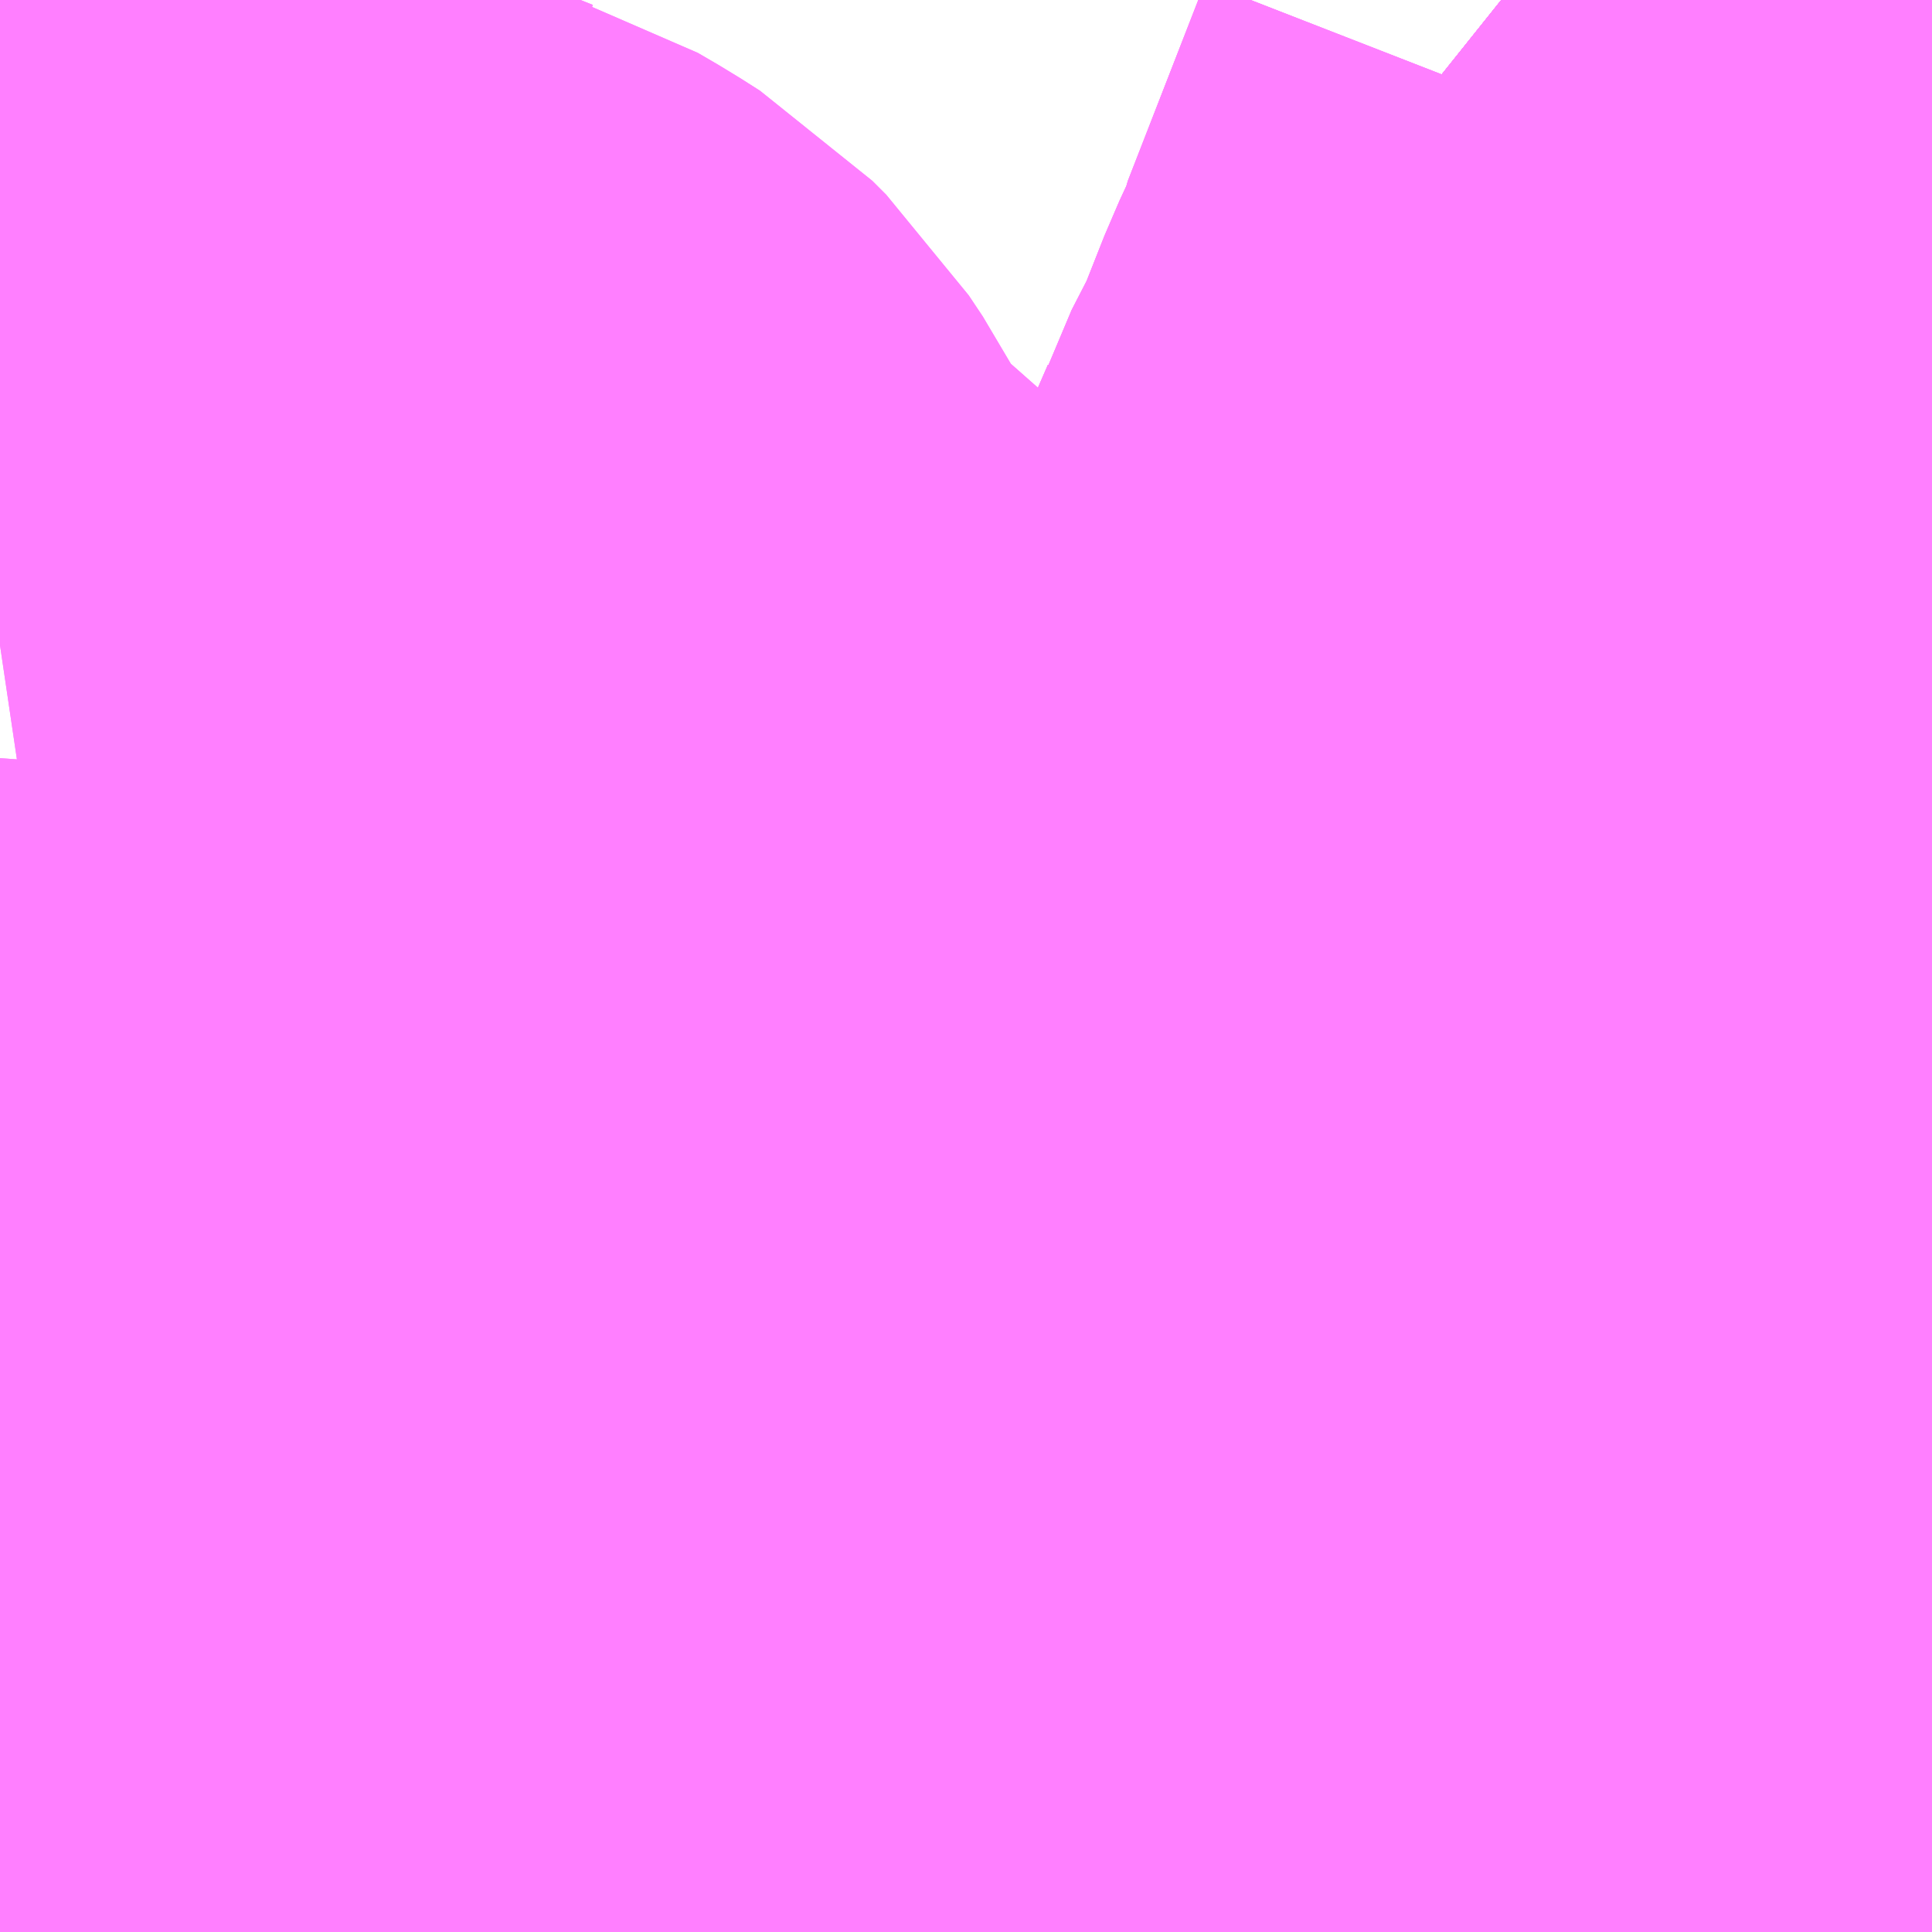 <?xml version="1.0" encoding="UTF-8"?>
<svg  xmlns="http://www.w3.org/2000/svg" xmlns:xlink="http://www.w3.org/1999/xlink" xmlns:go="http://purl.org/svgmap/profile" property="N07_001,N07_002,N07_003,N07_004,N07_005,N07_006,N07_007" viewBox="13930.664 -3567.261 1.099 1.099" go:dataArea="13930.6640625 -3567.2607421875 1.0986328125 1.0986328125" >
<globalCoordinateSystem srsName="http://purl.org/crs/84" transform="matrix(100.0,0.0,0.0,-100.0,0.0,0.0)" />
<defs>
 <g id="p0" >
  <circle cx="0.0" cy="0.0" r="3" stroke="green" stroke-width="0.75" vector-effect="non-scaling-stroke" />
 </g>
</defs>
<g fill="none" fill-rule="evenodd" stroke="#FF00FF" stroke-width="0.75" opacity="0.5" vector-effect="non-scaling-stroke" stroke-linejoin="bevel" >
<path content="1,JRバス関東（株）,プレミアム中央ドリーム号/中央ドリーム号/プレミアムドリーム号/ドリーム号/レディースドリーム号/プレミアムレディース,9.4,12.0,12.0," xlink:title="1" d="M13930.664,-3567.132L13930.669,-3567.137L13930.682,-3567.147L13930.712,-3567.17L13930.725,-3567.179L13930.737,-3567.188L13930.772,-3567.215L13930.831,-3567.261"/>
<path content="1,JRバス関東（株）,中央ドリーム名古屋号,1.0,1.0,1.0," xlink:title="1" d="M13930.664,-3567.132L13930.669,-3567.137L13930.682,-3567.147L13930.712,-3567.17L13930.725,-3567.179L13930.737,-3567.188L13930.772,-3567.215L13930.831,-3567.261"/>
<path content="1,JRバス関東（株）,中央ライナー,2.5,2.5,2.5," xlink:title="1" d="M13930.664,-3567.132L13930.669,-3567.137L13930.682,-3567.147L13930.712,-3567.17L13930.725,-3567.179L13930.737,-3567.188L13930.772,-3567.215L13930.831,-3567.261"/>
<path content="1,JRバス関東（株）,新宿～諏訪駅・岡谷駅,2.0,2.0,2.0," xlink:title="1" d="M13930.664,-3567.132L13930.669,-3567.137L13930.682,-3567.147L13930.712,-3567.17L13930.725,-3567.179L13930.737,-3567.188L13930.772,-3567.215L13930.831,-3567.261"/>
<path content="1,JRバス関東（株）,東海道昼特急号/中央道昼特急号/青春昼特急号/プレミアム昼特急号,7.2,9.0,9.0," xlink:title="1" d="M13930.664,-3567.132L13930.669,-3567.137L13930.682,-3567.147L13930.712,-3567.17L13930.725,-3567.179L13930.737,-3567.188L13930.772,-3567.215L13930.831,-3567.261"/>
<path content="1,JRバス関東（株）,青春中央ドリーム号/青春中央エコドリーム号/青春ドリーム号/青春レディースドリーム号/青春エコドリーム号/超得割青春号,10.0,14.0,14.0," xlink:title="1" d="M13930.664,-3567.132L13930.669,-3567.137L13930.682,-3567.147L13930.712,-3567.17L13930.725,-3567.179L13930.737,-3567.188L13930.772,-3567.215L13930.831,-3567.261"/>
<path content="1,JR東海バス（株）,中央ドリームなごや号,1.0,1.0,1.0," xlink:title="1" d="M13930.664,-3567.132L13930.682,-3567.147L13930.772,-3567.215L13930.831,-3567.261"/>
<path content="1,おんたけ交通（株）,木曽福島・新宿線,2.0,2.0,2.0," xlink:title="1" d="M13930.664,-3567.132L13930.682,-3567.147L13930.772,-3567.215L13930.831,-3567.261"/>
<path content="1,ロウズ観光（株）,岡山・倉敷～東京,1.0,1.0,1.0," xlink:title="1" d="M13930.664,-3567.132L13930.682,-3567.147L13930.772,-3567.215L13930.831,-3567.261"/>
<path content="1,三交伊勢志摩交通（株）,鳥羽・伊勢～東京・大宮,2.0,2.0,2.0," xlink:title="1" d="M13930.831,-3567.261L13930.772,-3567.215L13930.682,-3567.147L13930.664,-3567.132"/>
<path content="1,三重交通（株）,鳥羽・伊勢～東京・大宮,2.0,2.0,2.0," xlink:title="1" d="M13930.831,-3567.261L13930.772,-3567.215L13930.682,-3567.147L13930.664,-3567.132"/>
<path content="1,下津井電鉄（株）,岡山～東京線,1.0,1.0,1.0," xlink:title="1" d="M13930.664,-3567.132L13930.682,-3567.147L13930.772,-3567.215L13930.831,-3567.261"/>
<path content="1,両備ホールディングス（株）,マスカット　倉敷～新宿線,1.0,1.0,1.0," xlink:title="1" d="M13930.664,-3567.132L13930.682,-3567.147L13930.772,-3567.215L13930.831,-3567.261"/>
<path content="1,中国JRバス（株）,津和野・益田・浜田・三次～東京　いわみエクスプレス,1.0,1.0,1.0," xlink:title="1" d="M13930.664,-3567.132L13930.682,-3567.147L13930.772,-3567.215L13930.831,-3567.261"/>
<path content="1,京成バス（株）,津田沼・西船橋・新浦安～富士急ハイランド・河口湖線,0.4,0.4,0.4," xlink:title="1" d="M13930.664,-3567.132L13930.669,-3567.137L13930.682,-3567.147L13930.712,-3567.17L13930.725,-3567.179L13930.737,-3567.188L13930.772,-3567.215L13930.831,-3567.261"/>
<path content="1,京浜急行バス（株）,甲府駅・竜王～羽田空港線,2.0,2.0,2.0," xlink:title="1" d="M13930.831,-3567.261L13930.772,-3567.215L13930.737,-3567.188L13930.725,-3567.179L13930.712,-3567.17L13930.682,-3567.147L13930.669,-3567.137L13930.664,-3567.132"/>
<path content="1,京王バス南（株）,新宿・渋谷～大阪（阪急梅田）線,1.0,1.0,1.0," xlink:title="1" d="M13930.664,-3567.132L13930.669,-3567.137L13930.682,-3567.147L13930.712,-3567.17L13930.725,-3567.179L13930.737,-3567.188L13930.772,-3567.215L13930.831,-3567.261"/>
<path content="1,京王バス南（株）,新宿～伊那・飯田線,9.0,9.0,9.0," xlink:title="1" d="M13930.831,-3567.261L13930.772,-3567.215L13930.737,-3567.188L13930.725,-3567.179L13930.712,-3567.17L13930.682,-3567.147L13930.669,-3567.137L13930.664,-3567.132"/>
<path content="1,京王バス南（株）,新宿～名古屋線,2.0,2.0,2.0," xlink:title="1" d="M13930.664,-3567.132L13930.669,-3567.137L13930.682,-3567.147L13930.712,-3567.17L13930.725,-3567.179L13930.737,-3567.188L13930.772,-3567.215L13930.831,-3567.261"/>
<path content="1,京王バス南（株）,新宿～富士五湖線,10.0,10.0,10.0," xlink:title="1" d="M13930.831,-3567.261L13930.772,-3567.215L13930.737,-3567.188L13930.725,-3567.179L13930.712,-3567.17L13930.682,-3567.147L13930.669,-3567.137L13930.664,-3567.132"/>
<path content="1,京王バス南（株）,新宿～富士山五合目線,0.6,0.9,0.9," xlink:title="1" d="M13930.831,-3567.261L13930.772,-3567.215L13930.737,-3567.188L13930.725,-3567.179L13930.712,-3567.17L13930.682,-3567.147L13930.669,-3567.137L13930.664,-3567.132"/>
<path content="1,京王バス南（株）,新宿～木曽福島線,1.0,1.0,1.0," xlink:title="1" d="M13930.664,-3567.132L13930.669,-3567.137L13930.682,-3567.147L13930.712,-3567.17L13930.725,-3567.179L13930.737,-3567.188L13930.772,-3567.215L13930.831,-3567.261"/>
<path content="1,京王バス南（株）,新宿～松本線,11.0,11.0,11.0," xlink:title="1" d="M13930.831,-3567.261L13930.772,-3567.215L13930.737,-3567.188L13930.725,-3567.179L13930.712,-3567.17L13930.682,-3567.147L13930.669,-3567.137L13930.664,-3567.132"/>
<path content="1,京王バス南（株）,新宿～甲府線,9.0,9.0,9.0," xlink:title="1" d="M13930.664,-3567.132L13930.669,-3567.137L13930.682,-3567.147L13930.712,-3567.17L13930.725,-3567.179L13930.737,-3567.188L13930.772,-3567.215L13930.831,-3567.261"/>
<path content="1,京王バス南（株）,新宿～白馬線,2.0,2.0,2.0," xlink:title="1" d="M13930.831,-3567.261L13930.772,-3567.215L13930.737,-3567.188L13930.725,-3567.179L13930.712,-3567.17L13930.682,-3567.147L13930.669,-3567.137L13930.664,-3567.132"/>
<path content="1,京王バス南（株）,新宿～諏訪・岡谷・茅野線,6.0,6.0,6.0," xlink:title="1" d="M13930.664,-3567.132L13930.669,-3567.137L13930.682,-3567.147L13930.712,-3567.17L13930.725,-3567.179L13930.737,-3567.188L13930.772,-3567.215L13930.831,-3567.261"/>
<path content="1,京王バス南（株）,新宿～身延線,2.0,2.0,2.0," xlink:title="1" d="M13930.664,-3567.132L13930.669,-3567.137L13930.682,-3567.147L13930.712,-3567.17L13930.725,-3567.179L13930.737,-3567.188L13930.772,-3567.215L13930.831,-3567.261"/>
<path content="1,京王バス南（株）,新宿～飛騨高山線,3.0,3.0,3.0," xlink:title="1" d="M13930.831,-3567.261L13930.772,-3567.215L13930.737,-3567.188L13930.725,-3567.179L13930.712,-3567.17L13930.682,-3567.147L13930.669,-3567.137L13930.664,-3567.132"/>
<path content="1,伊予鉄道（株）,オレンジライナーえひめ　八幡浜・松山⇔東京,1.0,1.0,1.0," xlink:title="1" d="M13930.664,-3567.132L13930.682,-3567.147L13930.772,-3567.215L13930.831,-3567.261"/>
<path content="1,伊那バス（株）,伊那線,16.0,16.0,16.0," xlink:title="1" d="M13930.664,-3567.132L13930.682,-3567.147L13930.772,-3567.215L13930.831,-3567.261"/>
<path content="1,伊那バス（株）,横浜線,17.0,17.0,17.0," xlink:title="1" d="M13930.831,-3567.261L13930.772,-3567.215L13930.682,-3567.147L13930.664,-3567.132"/>
<path content="1,伊那バス（株）,飯田線,2.0,2.0,2.0," xlink:title="1" d="M13930.664,-3567.132L13930.682,-3567.147L13930.772,-3567.215L13930.831,-3567.261"/>
<path content="1,信南交通（株）,新宿線_01_on,5.5,5.5,5.5," xlink:title="1" d="M13930.664,-3567.132L13930.682,-3567.147L13930.772,-3567.215L13930.831,-3567.261"/>
<path content="1,信南交通（株）,新宿線_02_on,5.5,5.5,5.5," xlink:title="1" d="M13930.664,-3567.132L13930.682,-3567.147L13930.772,-3567.215L13930.831,-3567.261"/>
<path content="1,信南交通（株）,横浜線,2.0,2.0,2.0," xlink:title="1" d="M13930.831,-3567.261L13930.772,-3567.215L13930.682,-3567.147L13930.664,-3567.132"/>
<path content="1,千曲バス（株）,上田～立川,1.0,1.0,1.0," xlink:title="1" d="M13930.831,-3567.261L13930.772,-3567.215L13930.682,-3567.147L13930.664,-3567.132"/>
<path content="1,千曲バス（株）,小諸～立川,1.0,1.0,1.0," xlink:title="1" d="M13930.831,-3567.261L13930.772,-3567.215L13930.682,-3567.147L13930.664,-3567.132"/>
<path content="1,千葉交通,竜王・甲府・石和・一宮・勝沼～成田空港,3.0,3.0,3.0," xlink:title="1" d="M13930.664,-3567.132L13930.669,-3567.137L13930.682,-3567.147L13930.712,-3567.17L13930.725,-3567.179L13930.737,-3567.188L13930.772,-3567.215L13930.831,-3567.261"/>
<path content="1,名鉄バス（株）,名古屋～新宿,4.0,4.0,4.0," xlink:title="1" d="M13930.664,-3567.132L13930.682,-3567.147L13930.772,-3567.215L13930.831,-3567.261"/>
<path content="1,富士急山梨バス（株）,河口湖～大宮・川越・所沢線,0.7,0.7,0.7," xlink:title="1" d="M13930.664,-3567.132L13930.669,-3567.137L13930.682,-3567.147L13930.712,-3567.17L13930.725,-3567.179L13930.737,-3567.188L13930.772,-3567.215L13930.831,-3567.261"/>
<path content="1,富士急平和観光（株）,甲府～新宿線,27.0,27.0,27.0," xlink:title="1" d="M13930.664,-3567.132L13930.669,-3567.137L13930.682,-3567.147L13930.712,-3567.17L13930.725,-3567.179L13930.737,-3567.188L13930.772,-3567.215L13930.831,-3567.261"/>
<path content="1,富士急行（株）,伊那・駒ヶ根～新宿線,16.0,16.0,16.0," xlink:title="1" d="M13930.664,-3567.132L13930.669,-3567.137L13930.682,-3567.147L13930.712,-3567.17L13930.725,-3567.179L13930.737,-3567.188L13930.772,-3567.215L13930.831,-3567.261"/>
<path content="1,富士急行（株）,富士五湖～新宿線,37.4,36.0,36.0," xlink:title="1" d="M13930.664,-3567.132L13930.669,-3567.137L13930.682,-3567.147L13930.712,-3567.17L13930.725,-3567.179L13930.737,-3567.188L13930.772,-3567.215L13930.831,-3567.261"/>
<path content="1,富士急行（株）,富士山五合目～新宿線,1.0,1.7,1.8," xlink:title="1" d="M13930.664,-3567.132L13930.669,-3567.137L13930.682,-3567.147L13930.712,-3567.17L13930.725,-3567.179L13930.737,-3567.188L13930.772,-3567.215L13930.831,-3567.261"/>
<path content="1,富士急行（株）,河口湖～大宮・川越・所沢線,0.7,0.7,0.7," xlink:title="1" d="M13930.664,-3567.132L13930.669,-3567.137L13930.682,-3567.147L13930.712,-3567.17L13930.725,-3567.179L13930.737,-3567.188L13930.772,-3567.215L13930.831,-3567.261"/>
<path content="1,富士急行（株）,河口湖～津田沼・西船橋・新浦安線,0.3,0.3,0.3," xlink:title="1" d="M13930.664,-3567.132L13930.669,-3567.137L13930.682,-3567.147L13930.712,-3567.17L13930.725,-3567.179L13930.737,-3567.188L13930.772,-3567.215L13930.831,-3567.261"/>
<path content="1,富士急行（株）,河口湖～渋川・前橋・高崎線,0.3,0.3,0.3," xlink:title="1" d="M13930.664,-3567.132L13930.669,-3567.137L13930.682,-3567.147L13930.712,-3567.17L13930.725,-3567.179L13930.737,-3567.188L13930.772,-3567.215L13930.831,-3567.261"/>
<path content="1,富士急行（株）,甲府～新宿線,27.0,27.0,27.0," xlink:title="1" d="M13930.831,-3567.261L13930.772,-3567.215L13930.737,-3567.188L13930.725,-3567.179L13930.712,-3567.17L13930.682,-3567.147L13930.669,-3567.137L13930.664,-3567.132"/>
<path content="1,富士急行（株）,諏訪・岡谷～新宿線,15.0,15.0,15.0," xlink:title="1" d="M13930.664,-3567.132L13930.669,-3567.137L13930.682,-3567.147L13930.712,-3567.17L13930.725,-3567.179L13930.737,-3567.188L13930.772,-3567.215L13930.831,-3567.261"/>
<path content="1,山梨交通（株）,北杜・白州～新宿線,1.0,1.0,1.0," xlink:title="1" d="M13930.831,-3567.261L13930.772,-3567.215L13930.737,-3567.188L13930.725,-3567.179L13930.712,-3567.17L13930.682,-3567.147L13930.669,-3567.137L13930.664,-3567.132"/>
<path content="1,山梨交通（株）,甲府～新宿線,9.0,9.0,9.0," xlink:title="1" d="M13930.664,-3567.132L13930.669,-3567.137L13930.682,-3567.147L13930.712,-3567.17L13930.725,-3567.179L13930.737,-3567.188L13930.772,-3567.215L13930.831,-3567.261"/>
<path content="1,山梨交通（株）,竜王・甲府～成田空港線,3.0,3.0,3.0," xlink:title="1" d="M13930.664,-3567.132L13930.669,-3567.137L13930.682,-3567.147L13930.712,-3567.17L13930.725,-3567.179L13930.737,-3567.188L13930.772,-3567.215L13930.831,-3567.261"/>
<path content="1,山梨交通（株）,竜王・甲府～羽田空港線,2.0,2.0,2.0," xlink:title="1" d="M13930.831,-3567.261L13930.772,-3567.215L13930.737,-3567.188L13930.725,-3567.179L13930.712,-3567.17L13930.682,-3567.147L13930.669,-3567.137L13930.664,-3567.132"/>
<path content="1,山梨交通（株）,諏訪・岡谷～新宿線,17.0,17.0,17.0," xlink:title="1" d="M13930.831,-3567.261L13930.772,-3567.215L13930.737,-3567.188L13930.725,-3567.179L13930.712,-3567.17L13930.682,-3567.147L13930.669,-3567.137L13930.664,-3567.132"/>
<path content="1,山梨交通（株）,身延・身延山～新宿線,4.0,4.0,4.0," xlink:title="1" d="M13930.664,-3567.132L13930.669,-3567.137L13930.682,-3567.147L13930.712,-3567.17L13930.725,-3567.179L13930.737,-3567.188L13930.772,-3567.215L13930.831,-3567.261"/>
<path content="1,山梨交通（株）,駒ヶ根～新宿,2.0,2.0,2.0," xlink:title="1" d="M13930.831,-3567.261L13930.772,-3567.215L13930.737,-3567.188L13930.725,-3567.179L13930.712,-3567.17L13930.682,-3567.147L13930.669,-3567.137L13930.664,-3567.132"/>
<path content="1,山陽電気鉄道（株）,レッツ号　神戸・大阪・京都～東京（立川）線,1.0,1.0,1.0," xlink:title="1" d="M13930.664,-3567.132L13930.682,-3567.147L13930.772,-3567.215L13930.831,-3567.261"/>
<path content="1,岐阜バス観光（株）,高速新宿線,1.0,1.0,1.0," xlink:title="1" d="M13930.664,-3567.132L13930.682,-3567.147L13930.772,-3567.215L13930.831,-3567.261"/>
<path content="1,川中島バス（株）,特急白馬～新宿線,2.0,2.0,2.0," xlink:title="1" d="M13930.664,-3567.132L13930.682,-3567.147L13930.772,-3567.215L13930.831,-3567.261"/>
<path content="1,東濃鉄道（株）,中央ライナー号,1.0,1.0,1.0," xlink:title="1" d="M13930.664,-3567.132L13930.682,-3567.147L13930.772,-3567.215L13930.831,-3567.261"/>
<path content="1,松本電気鉄道（株）,特急松本新宿線,11.0,11.0,11.0," xlink:title="1" d="M13930.664,-3567.132L13930.682,-3567.147L13930.772,-3567.215L13930.831,-3567.261"/>
<path content="1,松本電気鉄道（株）,特急白馬新宿線,4.0,4.0,4.0," xlink:title="1" d="M13930.664,-3567.132L13930.682,-3567.147L13930.772,-3567.215L13930.831,-3567.261"/>
<path content="1,濃飛乗合自動車（株）,新宿線,2.0,2.0,2.0," xlink:title="1" d="M13930.664,-3567.132L13930.682,-3567.147L13930.772,-3567.215L13930.831,-3567.261"/>
<path content="1,石見交通（株）,いわみEX　東京線,1.0,1.0,1.0," xlink:title="1" d="M13930.664,-3567.132L13930.682,-3567.147L13930.772,-3567.215L13930.831,-3567.261"/>
<path content="1,立川バス（株）,立川駅～京都・大阪～神戸三宮線,1.0,1.0,1.0," xlink:title="1" d="M13930.831,-3567.261L13930.772,-3567.215L13930.737,-3567.188L13930.725,-3567.179L13930.712,-3567.17L13930.682,-3567.147L13930.669,-3567.137L13930.664,-3567.132"/>
<path content="1,西東京バス（株）,001,2.0,2.0,2.0," xlink:title="1" d="M13930.831,-3567.261L13930.772,-3567.215L13930.737,-3567.188L13930.725,-3567.179L13930.712,-3567.17L13930.682,-3567.147L13930.669,-3567.137L13930.664,-3567.132"/>
<path content="1,西東京バス（株）,005,1.0,0.0,0.0," xlink:title="1" d="M13931.314,-3566.162L13931.275,-3566.17L13931.255,-3566.175L13931.135,-3566.201L13931.127,-3566.204L13931.098,-3566.211L13931.092,-3566.212L13931.039,-3566.224L13931.035,-3566.225L13930.99,-3566.235L13930.971,-3566.243L13930.899,-3566.278L13930.857,-3566.302L13930.85,-3566.305L13930.824,-3566.321L13930.792,-3566.337L13930.779,-3566.342L13930.728,-3566.356L13930.675,-3566.366L13930.668,-3566.367L13930.664,-3566.368"/>
<path content="1,西東京バス（株）,005,1.0,0.0,0.0," xlink:title="1" d="M13931.518,-3567.261L13931.533,-3567.249L13931.54,-3567.24L13931.56,-3567.224L13931.571,-3567.218L13931.597,-3567.2L13931.629,-3567.18L13931.684,-3567.145L13931.699,-3567.135L13931.655,-3567.022L13931.654,-3567.017L13931.641,-3566.989L13931.624,-3566.946L13931.607,-3566.913L13931.604,-3566.904L13931.594,-3566.881L13931.593,-3566.876L13931.589,-3566.866L13931.572,-3566.816L13931.56,-3566.782L13931.543,-3566.73L13931.541,-3566.727L13931.504,-3566.623L13931.492,-3566.592L13931.473,-3566.54L13931.464,-3566.515L13931.459,-3566.474L13931.454,-3566.409L13931.454,-3566.407L13931.444,-3566.36L13931.433,-3566.289L13931.419,-3566.233L13931.404,-3566.186L13931.399,-3566.162"/>
<path content="1,西東京バス（株）,うえ01,46.0,35.5,35.5," xlink:title="1" d="M13931.314,-3566.162L13931.275,-3566.17L13931.255,-3566.175L13931.135,-3566.201L13931.127,-3566.204L13931.098,-3566.211L13931.092,-3566.212L13931.039,-3566.224L13931.035,-3566.225L13930.99,-3566.235L13930.971,-3566.243L13930.899,-3566.278L13930.857,-3566.302L13930.85,-3566.305L13930.824,-3566.321L13930.792,-3566.337L13930.779,-3566.342L13930.728,-3566.356L13930.675,-3566.366L13930.668,-3566.367L13930.664,-3566.368"/>
<path content="1,西東京バス（株）,オレンジライナー号,1.0,1.0,1.0," xlink:title="1" d="M13930.664,-3567.132L13930.669,-3567.137L13930.682,-3567.147L13930.712,-3567.17L13930.725,-3567.179L13930.737,-3567.188L13930.772,-3567.215L13930.831,-3567.261"/>
<path content="1,西東京バス（株）,ツインクル号,1.0,1.0,1.0," xlink:title="1" d="M13930.664,-3567.132L13930.669,-3567.137L13930.682,-3567.147L13930.712,-3567.17L13930.725,-3567.179L13930.737,-3567.188L13930.772,-3567.215L13930.831,-3567.261"/>
<path content="1,西東京バス（株）,元八03,14.5,13.5,13.5," xlink:title="1" d="M13930.664,-3566.368L13930.668,-3566.367L13930.675,-3566.366L13930.728,-3566.356L13930.779,-3566.342L13930.792,-3566.337L13930.824,-3566.321L13930.85,-3566.305L13930.857,-3566.302L13930.899,-3566.278L13930.971,-3566.243L13930.99,-3566.235L13931.035,-3566.225L13931.039,-3566.224L13931.092,-3566.212L13931.098,-3566.211L13931.127,-3566.204L13931.135,-3566.201L13931.255,-3566.175L13931.275,-3566.17L13931.314,-3566.162"/>
<path content="1,西東京バス（株）,八20,24.0,22.0,22.0," xlink:title="1" d="M13931.763,-3567.096L13931.733,-3567.114L13931.704,-3567.132L13931.699,-3567.135L13931.684,-3567.145L13931.629,-3567.18L13931.597,-3567.2L13931.571,-3567.218L13931.56,-3567.224L13931.54,-3567.24L13931.533,-3567.249L13931.518,-3567.261"/>
<path content="1,西東京バス（株）,八23・秋03,17.5,19.5,19.0," xlink:title="1" d="M13931.763,-3567.096L13931.733,-3567.114L13931.704,-3567.132L13931.699,-3567.135L13931.684,-3567.145L13931.629,-3567.18L13931.597,-3567.2L13931.571,-3567.218L13931.56,-3567.224L13931.54,-3567.24L13931.533,-3567.249L13931.518,-3567.261"/>
<path content="1,西東京バス（株）,八24,9.0,6.0,6.0," xlink:title="1" d="M13931.763,-3567.096L13931.733,-3567.114L13931.704,-3567.132L13931.699,-3567.135L13931.684,-3567.145L13931.629,-3567.18L13931.597,-3567.2L13931.571,-3567.218L13931.56,-3567.224L13931.54,-3567.24L13931.533,-3567.249L13931.518,-3567.261"/>
<path content="1,西東京バス（株）,八30,8.0,8.5,8.5," xlink:title="1" d="M13931.763,-3567.096L13931.733,-3567.114L13931.704,-3567.132L13931.699,-3567.135L13931.684,-3567.145L13931.629,-3567.18L13931.597,-3567.2L13931.571,-3567.218L13931.56,-3567.224L13931.54,-3567.24L13931.533,-3567.249L13931.518,-3567.261"/>
<path content="1,西東京バス（株）,八33,7.0,6.0,6.0," xlink:title="1" d="M13931.763,-3567.096L13931.733,-3567.114L13931.704,-3567.132L13931.699,-3567.135L13931.684,-3567.145L13931.629,-3567.18L13931.597,-3567.2L13931.571,-3567.218L13931.56,-3567.224L13931.54,-3567.24L13931.533,-3567.249L13931.518,-3567.261"/>
<path content="1,西東京バス（株）,工01,64.0,49.5,49.5," xlink:title="1" d="M13931.763,-3567.096L13931.733,-3567.114L13931.704,-3567.132L13931.699,-3567.135L13931.684,-3567.145L13931.629,-3567.18L13931.597,-3567.2L13931.571,-3567.218L13931.56,-3567.224L13931.54,-3567.24L13931.533,-3567.249L13931.518,-3567.261"/>
<path content="1,西東京バス（株）,工02,9.5,14.5,0.0," xlink:title="1" d="M13931.763,-3567.096L13931.733,-3567.114L13931.704,-3567.132L13931.699,-3567.135L13931.684,-3567.145L13931.629,-3567.18L13931.597,-3567.2L13931.571,-3567.218L13931.56,-3567.224L13931.54,-3567.24L13931.533,-3567.249L13931.518,-3567.261"/>
<path content="1,西東京バス（株）,市01,67.5,57.0,57.0," xlink:title="1" d="M13931.399,-3566.162L13931.404,-3566.186L13931.419,-3566.233L13931.433,-3566.289L13931.444,-3566.36L13931.454,-3566.407L13931.454,-3566.409L13931.459,-3566.474L13931.464,-3566.515L13931.45,-3566.516L13931.426,-3566.519L13931.402,-3566.521L13931.368,-3566.524L13931.335,-3566.528L13931.313,-3566.53L13931.281,-3566.533L13931.264,-3566.534L13931.231,-3566.538L13931.183,-3566.541L13931.174,-3566.542L13931.11,-3566.548L13931.106,-3566.551L13931.068,-3566.555L13930.96,-3566.563L13930.939,-3566.566L13930.941,-3566.575L13930.943,-3566.601L13930.951,-3566.665L13930.956,-3566.705L13930.959,-3566.739L13930.964,-3566.808L13930.963,-3566.813L13930.961,-3566.816L13930.957,-3566.818L13930.952,-3566.819L13930.942,-3566.823L13930.938,-3566.826L13930.933,-3566.831L13930.922,-3566.852L13930.911,-3566.873L13930.903,-3566.885L13930.895,-3566.893L13930.884,-3566.9L13930.872,-3566.907L13930.862,-3566.91L13930.852,-3566.914L13930.842,-3566.916L13930.824,-3566.915L13930.803,-3566.913L13930.768,-3566.908L13930.691,-3566.898L13930.664,-3566.894"/>
<path content="1,西東京バス（株）,市02,50.0,46.0,46.0," xlink:title="1" d="M13931.399,-3566.162L13931.404,-3566.186L13931.419,-3566.233L13931.433,-3566.289L13931.444,-3566.36L13931.454,-3566.407L13931.454,-3566.409L13931.459,-3566.474L13931.464,-3566.515L13931.473,-3566.54L13931.492,-3566.592L13931.504,-3566.623L13931.541,-3566.727L13931.543,-3566.73L13931.56,-3566.782L13931.572,-3566.816L13931.589,-3566.866L13931.593,-3566.876L13931.594,-3566.881L13931.604,-3566.904L13931.607,-3566.913L13931.624,-3566.946L13931.641,-3566.989L13931.654,-3567.017L13931.655,-3567.022L13931.699,-3567.135L13931.684,-3567.145L13931.629,-3567.18L13931.597,-3567.2L13931.571,-3567.218L13931.56,-3567.224L13931.54,-3567.24L13931.533,-3567.249L13931.518,-3567.261"/>
<path content="1,西東京バス（株）,市11,49.5,43.0,43.0," xlink:title="1" d="M13931.763,-3566.487L13931.745,-3566.489L13931.724,-3566.491L13931.697,-3566.494L13931.656,-3566.498L13931.642,-3566.499L13931.624,-3566.501L13931.6,-3566.503L13931.5,-3566.512L13931.464,-3566.515L13931.45,-3566.516L13931.426,-3566.519L13931.402,-3566.521L13931.368,-3566.524L13931.335,-3566.528L13931.313,-3566.53L13931.281,-3566.533L13931.264,-3566.534L13931.231,-3566.538L13931.183,-3566.541L13931.174,-3566.542L13931.11,-3566.548L13931.106,-3566.551L13931.068,-3566.555L13930.96,-3566.563L13930.939,-3566.566L13930.941,-3566.575L13930.943,-3566.601L13930.951,-3566.665L13930.956,-3566.705L13930.959,-3566.739L13930.964,-3566.808L13930.963,-3566.813L13930.961,-3566.816L13930.957,-3566.818L13930.952,-3566.819L13930.942,-3566.823L13930.938,-3566.826L13930.933,-3566.831L13930.922,-3566.852L13930.911,-3566.873L13930.903,-3566.885L13930.895,-3566.893L13930.884,-3566.9L13930.872,-3566.907L13930.862,-3566.91L13930.852,-3566.914L13930.842,-3566.916L13930.824,-3566.915L13930.803,-3566.913L13930.768,-3566.908L13930.691,-3566.898L13930.664,-3566.894"/>
<path content="1,西東京バス（株）,秋01,5.5,24.0,12.0," xlink:title="1" d="M13931.763,-3567.096L13931.733,-3567.114L13931.704,-3567.132L13931.699,-3567.135L13931.684,-3567.145L13931.629,-3567.18L13931.597,-3567.2L13931.571,-3567.218L13931.56,-3567.224L13931.54,-3567.24L13931.533,-3567.249L13931.518,-3567.261"/>
<path content="1,西東京バス（株）,秋02,73.5,49.0,49.0," xlink:title="1" d="M13931.763,-3567.096L13931.733,-3567.114L13931.704,-3567.132L13931.699,-3567.135L13931.684,-3567.145L13931.629,-3567.18L13931.597,-3567.2L13931.571,-3567.218L13931.56,-3567.224L13931.54,-3567.24L13931.533,-3567.249L13931.518,-3567.261"/>
<path content="1,西東京バス（株）,秋11,0.0,10.5,10.5," xlink:title="1" d="M13931.763,-3567.096L13931.733,-3567.114L13931.704,-3567.132L13931.699,-3567.135L13931.684,-3567.145L13931.629,-3567.18L13931.597,-3567.2L13931.571,-3567.218L13931.56,-3567.224L13931.54,-3567.24L13931.533,-3567.249L13931.518,-3567.261"/>
<path content="1,西東京バス（株）,陣01,51.5,47.5,47.5," xlink:title="1" d="M13931.314,-3566.162L13931.275,-3566.17L13931.255,-3566.175L13931.135,-3566.201L13931.127,-3566.204L13931.098,-3566.211L13931.092,-3566.212L13931.039,-3566.224L13931.035,-3566.225L13930.99,-3566.235L13930.971,-3566.243L13930.899,-3566.278L13930.857,-3566.302L13930.85,-3566.305L13930.824,-3566.321L13930.792,-3566.337L13930.779,-3566.342L13930.728,-3566.356L13930.675,-3566.366L13930.668,-3566.367L13930.664,-3566.368"/>
<path content="1,西東京バス（株）,陣02,6.5,8.0,8.0," xlink:title="1" d="M13931.314,-3566.162L13931.275,-3566.17L13931.255,-3566.175L13931.135,-3566.201L13931.127,-3566.204L13931.098,-3566.211L13931.092,-3566.212L13931.039,-3566.224L13931.035,-3566.225L13930.99,-3566.235L13930.971,-3566.243L13930.899,-3566.278L13930.857,-3566.302L13930.85,-3566.305L13930.824,-3566.321L13930.792,-3566.337L13930.779,-3566.342L13930.728,-3566.356L13930.675,-3566.366L13930.668,-3566.367L13930.664,-3566.368"/>
<path content="1,西東京バス（株）,陣04,49.5,45.5,45.5," xlink:title="1" d="M13931.314,-3566.162L13931.275,-3566.17L13931.255,-3566.175L13931.135,-3566.201L13931.127,-3566.204L13931.098,-3566.211L13931.092,-3566.212L13931.039,-3566.224L13931.035,-3566.225L13930.99,-3566.235L13930.971,-3566.243L13930.899,-3566.278L13930.857,-3566.302L13930.85,-3566.305L13930.824,-3566.321L13930.792,-3566.337L13930.779,-3566.342L13930.728,-3566.356L13930.675,-3566.366L13930.668,-3566.367L13930.664,-3566.368"/>
<path content="1,西東京バス（株）,陣05,20.5,18.0,18.0," xlink:title="1" d="M13931.314,-3566.162L13931.275,-3566.17L13931.255,-3566.175L13931.135,-3566.201L13931.127,-3566.204L13931.098,-3566.211L13931.092,-3566.212L13931.039,-3566.224L13931.035,-3566.225L13930.99,-3566.235L13930.971,-3566.243L13930.899,-3566.278L13930.857,-3566.302L13930.85,-3566.305L13930.824,-3566.321L13930.792,-3566.337L13930.779,-3566.342L13930.728,-3566.356L13930.675,-3566.366L13930.668,-3566.367L13930.664,-3566.368"/>
<path content="1,西武バス（株）,三都線,1.0,1.0,1.0," xlink:title="1" d="M13930.831,-3567.261L13930.772,-3567.215L13930.737,-3567.188L13930.725,-3567.179L13930.712,-3567.17L13930.682,-3567.147L13930.669,-3567.137L13930.664,-3567.132"/>
<path content="1,西武バス（株）,伊勢・鳥羽線,2.0,2.0,2.0," xlink:title="1" d="M13930.664,-3567.132L13930.669,-3567.137L13930.682,-3567.147L13930.712,-3567.17L13930.725,-3567.179L13930.737,-3567.188L13930.772,-3567.215L13930.831,-3567.261"/>
<path content="1,諏訪バス（株）,岡谷・諏訪・茅野～新宿線_01_on,17.0,17.0,17.0," xlink:title="1" d="M13930.664,-3567.132L13930.682,-3567.147L13930.772,-3567.215L13930.831,-3567.261"/>
<path content="1,諏訪バス（株）,岡谷・諏訪・茅野～新宿線_02_on,17.0,17.0,17.0," xlink:title="1" d="M13930.664,-3567.132L13930.682,-3567.147L13930.772,-3567.215L13930.831,-3567.261"/>
<path content="1,諏訪バス（株）,岡谷・諏訪・茅野～新宿線_03_on,17.0,17.0,17.0," xlink:title="1" d="M13930.664,-3567.132L13930.682,-3567.147L13930.772,-3567.215L13930.831,-3567.261"/>
<path content="1,諏訪バス（株）,飯田～新宿線,12.0,12.0,12.0," xlink:title="1" d="M13930.664,-3567.132L13930.682,-3567.147L13930.772,-3567.215L13930.831,-3567.261"/>
<path content="1,諏訪バス（株）,駒ヶ根・伊那～新宿線,11.0,11.0,11.0," xlink:title="1" d="M13930.664,-3567.132L13930.682,-3567.147L13930.772,-3567.215L13930.831,-3567.261"/>
<path content="1,近鉄バス（株）,大阪・茨木⇔新宿・八王子,1.0,1.0,1.0," xlink:title="1" d="M13930.664,-3567.132L13930.682,-3567.147L13930.772,-3567.215L13930.831,-3567.261"/>
<path content="1,関越交通（株）,富士急ハイランド線,999.9,999.9,999.9," xlink:title="1" d="M13930.664,-3567.132L13930.669,-3567.137L13930.682,-3567.147L13930.712,-3567.17L13930.725,-3567.179L13930.737,-3567.188L13930.772,-3567.215L13930.831,-3567.261"/>
<path content="1,阪急バス（株）,新宿・渋谷行,1.0,1.0,1.0," xlink:title="1" d="M13930.664,-3567.132L13930.682,-3567.147L13930.772,-3567.215L13930.831,-3567.261"/>
<path content="3,八王子市,北西部コース,5.0,5.0,5.0," xlink:title="3" d="M13931.399,-3566.162L13931.404,-3566.186L13931.419,-3566.233L13931.433,-3566.289L13931.444,-3566.36L13931.454,-3566.407L13931.454,-3566.409L13931.459,-3566.474L13931.464,-3566.515"/>
<path content="3,八王子市,北西部コース,5.0,5.0,5.0," xlink:title="3" d="M13930.664,-3566.368L13930.668,-3566.367L13930.675,-3566.366L13930.728,-3566.356L13930.779,-3566.342L13930.792,-3566.337L13930.824,-3566.321L13930.85,-3566.305L13930.857,-3566.302L13930.861,-3566.314L13930.872,-3566.348L13930.884,-3566.391L13930.897,-3566.433L13930.904,-3566.456L13930.915,-3566.489L13930.926,-3566.52L13930.933,-3566.544L13930.939,-3566.566L13930.96,-3566.563L13931.068,-3566.555L13931.106,-3566.551L13931.11,-3566.548L13931.174,-3566.542L13931.183,-3566.541L13931.231,-3566.538L13931.264,-3566.534L13931.281,-3566.533L13931.313,-3566.53L13931.335,-3566.528L13931.368,-3566.524L13931.402,-3566.521L13931.426,-3566.519L13931.45,-3566.516L13931.464,-3566.515"/>
<path content="3,八王子市,北西部コース,5.0,5.0,5.0," xlink:title="3" d="M13931.464,-3566.515L13931.473,-3566.54L13931.492,-3566.592L13931.504,-3566.623L13931.541,-3566.727L13931.543,-3566.73L13931.56,-3566.782L13931.572,-3566.816L13931.589,-3566.866L13931.593,-3566.876L13931.594,-3566.881L13931.604,-3566.904L13931.607,-3566.913L13931.624,-3566.946L13931.641,-3566.989L13931.654,-3567.017L13931.655,-3567.022L13931.699,-3567.135L13931.684,-3567.145L13931.629,-3567.18L13931.597,-3567.2L13931.571,-3567.218L13931.56,-3567.224L13931.54,-3567.24L13931.533,-3567.249L13931.518,-3567.261"/>
</g>
</svg>
